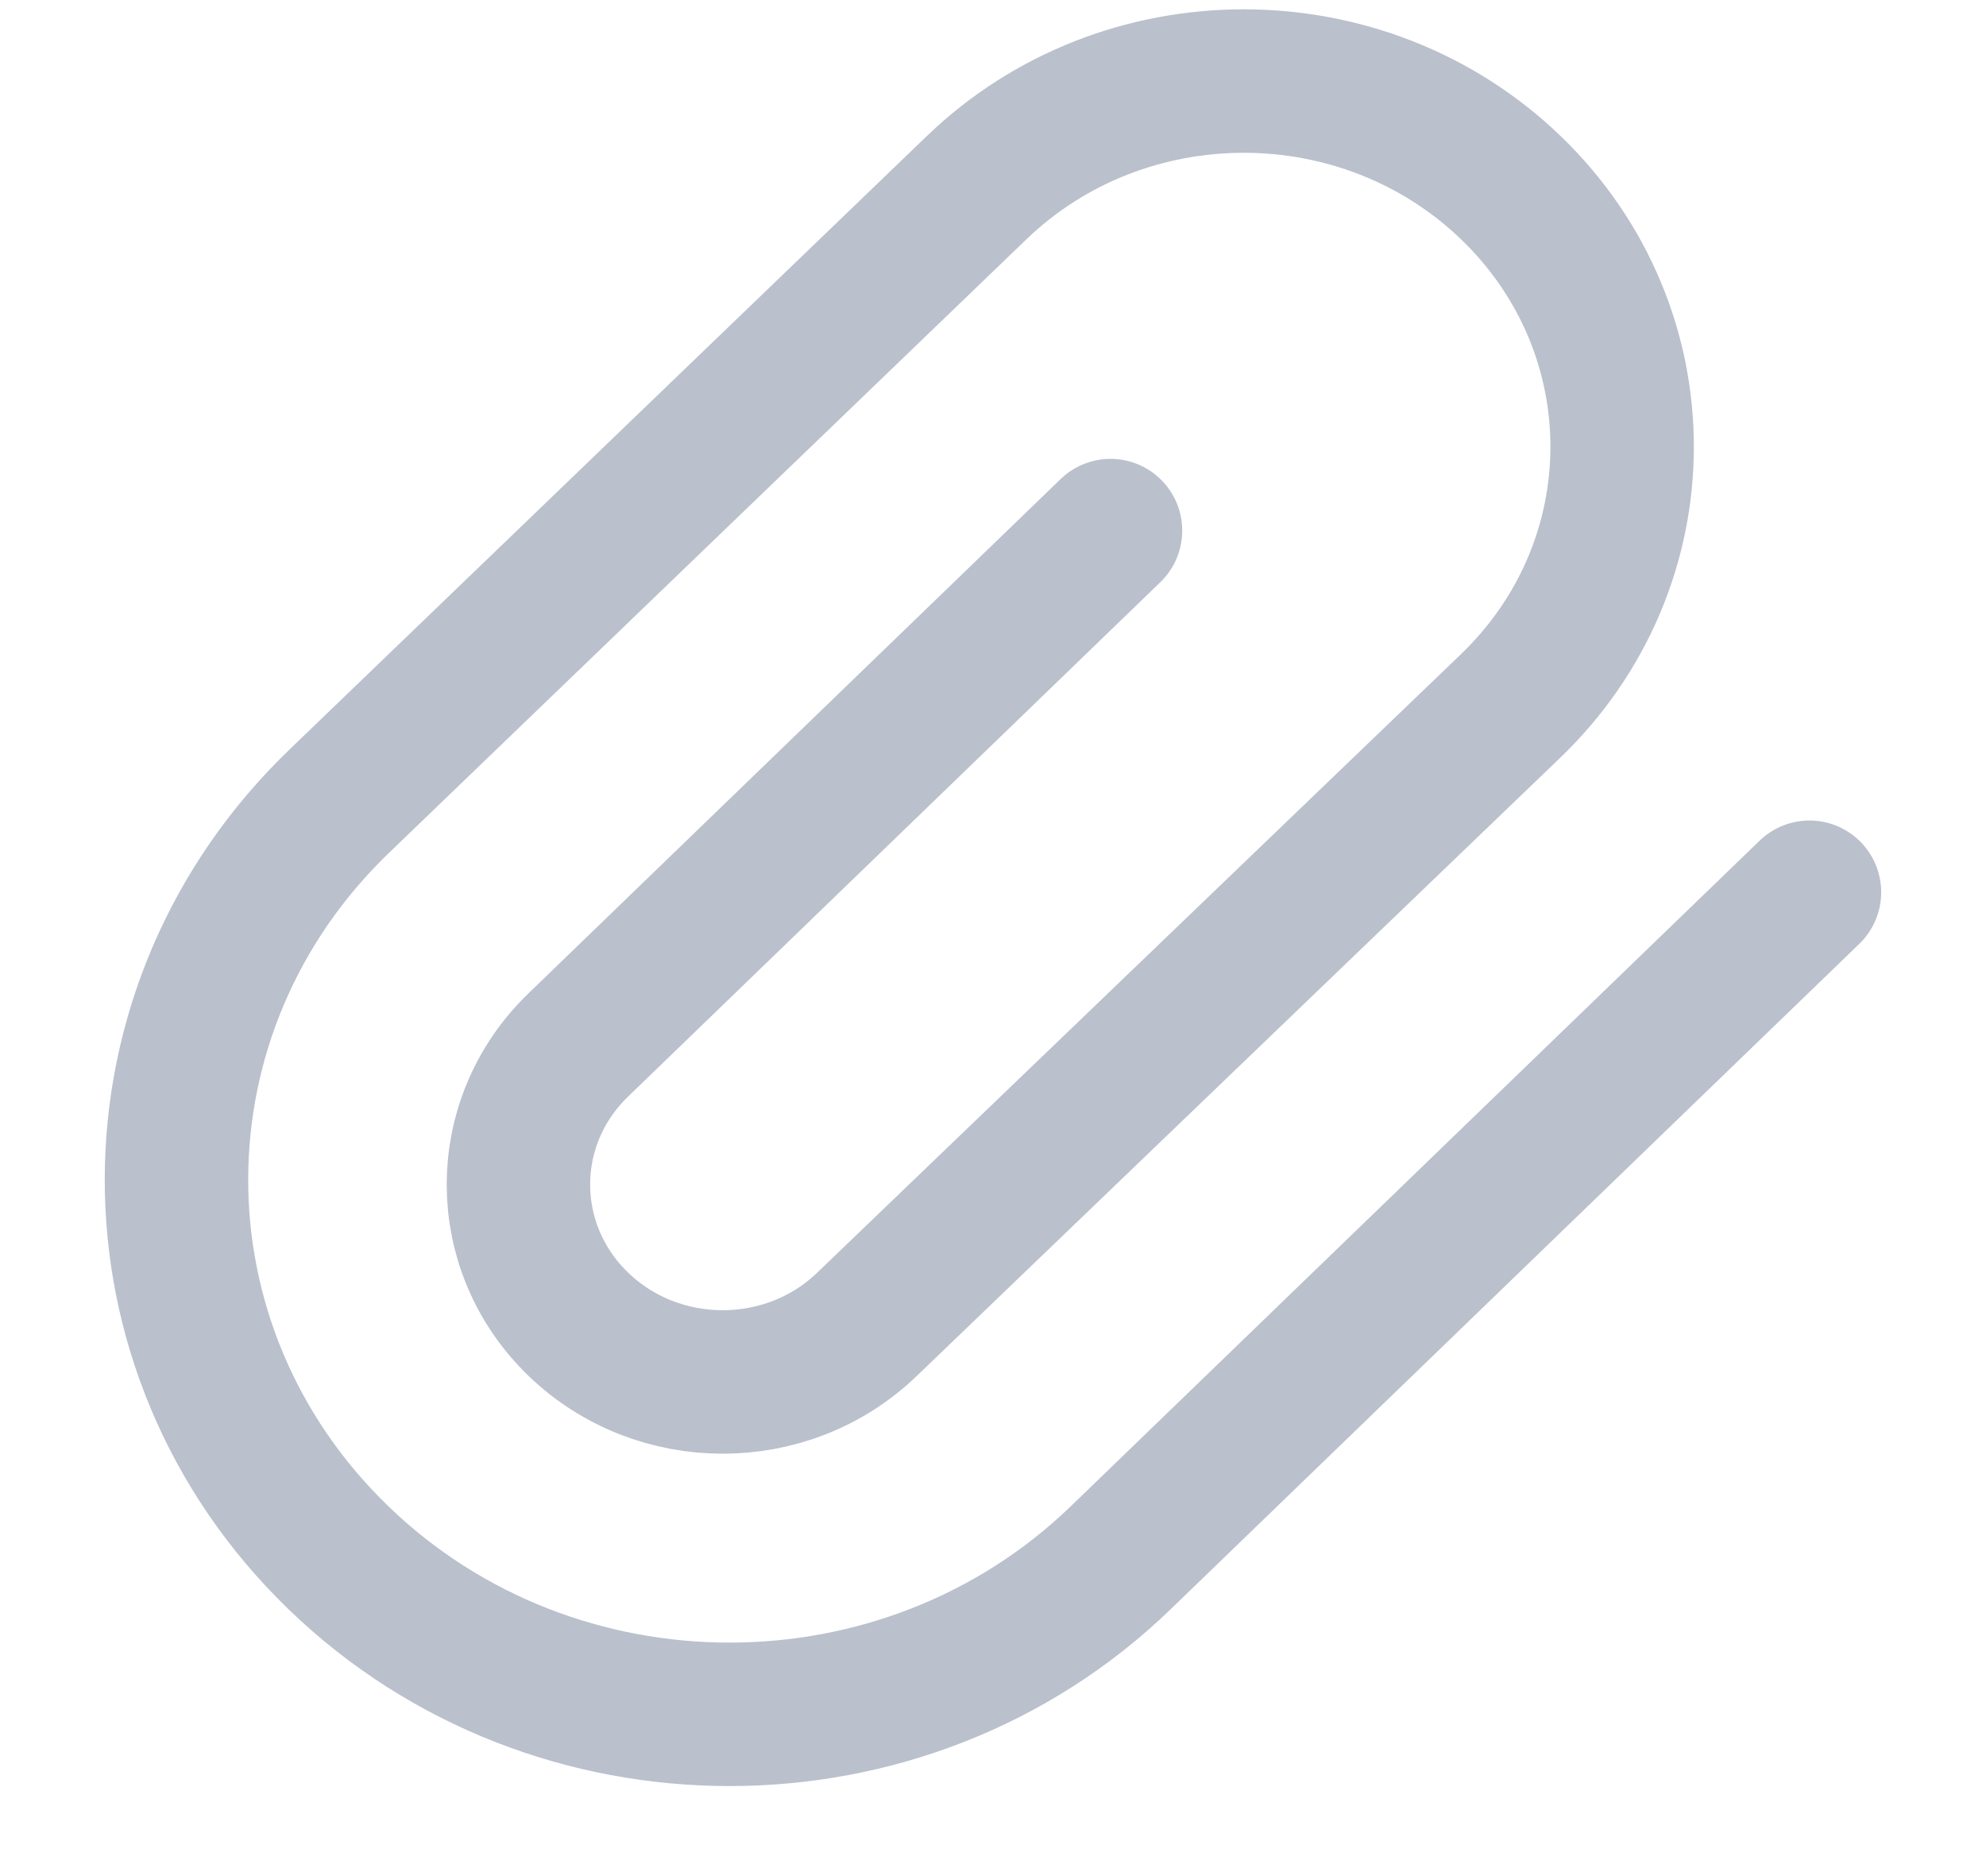 <svg width="18" height="17" viewBox="0 0 18 17" fill="none" xmlns="http://www.w3.org/2000/svg">
<path d="M16.4 8.085L10.157 14.116C8.199 16.007 5.025 16.007 3.068 14.116C1.103 12.218 1.111 9.137 3.086 7.249L8.847 1.705C10.187 0.411 12.358 0.411 13.698 1.705C15.042 3.004 15.036 5.111 13.685 6.403L7.859 11.999C7.136 12.697 5.964 12.697 5.241 11.999C4.518 11.3 4.518 10.167 5.241 9.469L10.065 4.808" stroke="#BAC0CC" stroke-width="1.3" stroke-linecap="round" stroke-linejoin="round"/>
</svg>
